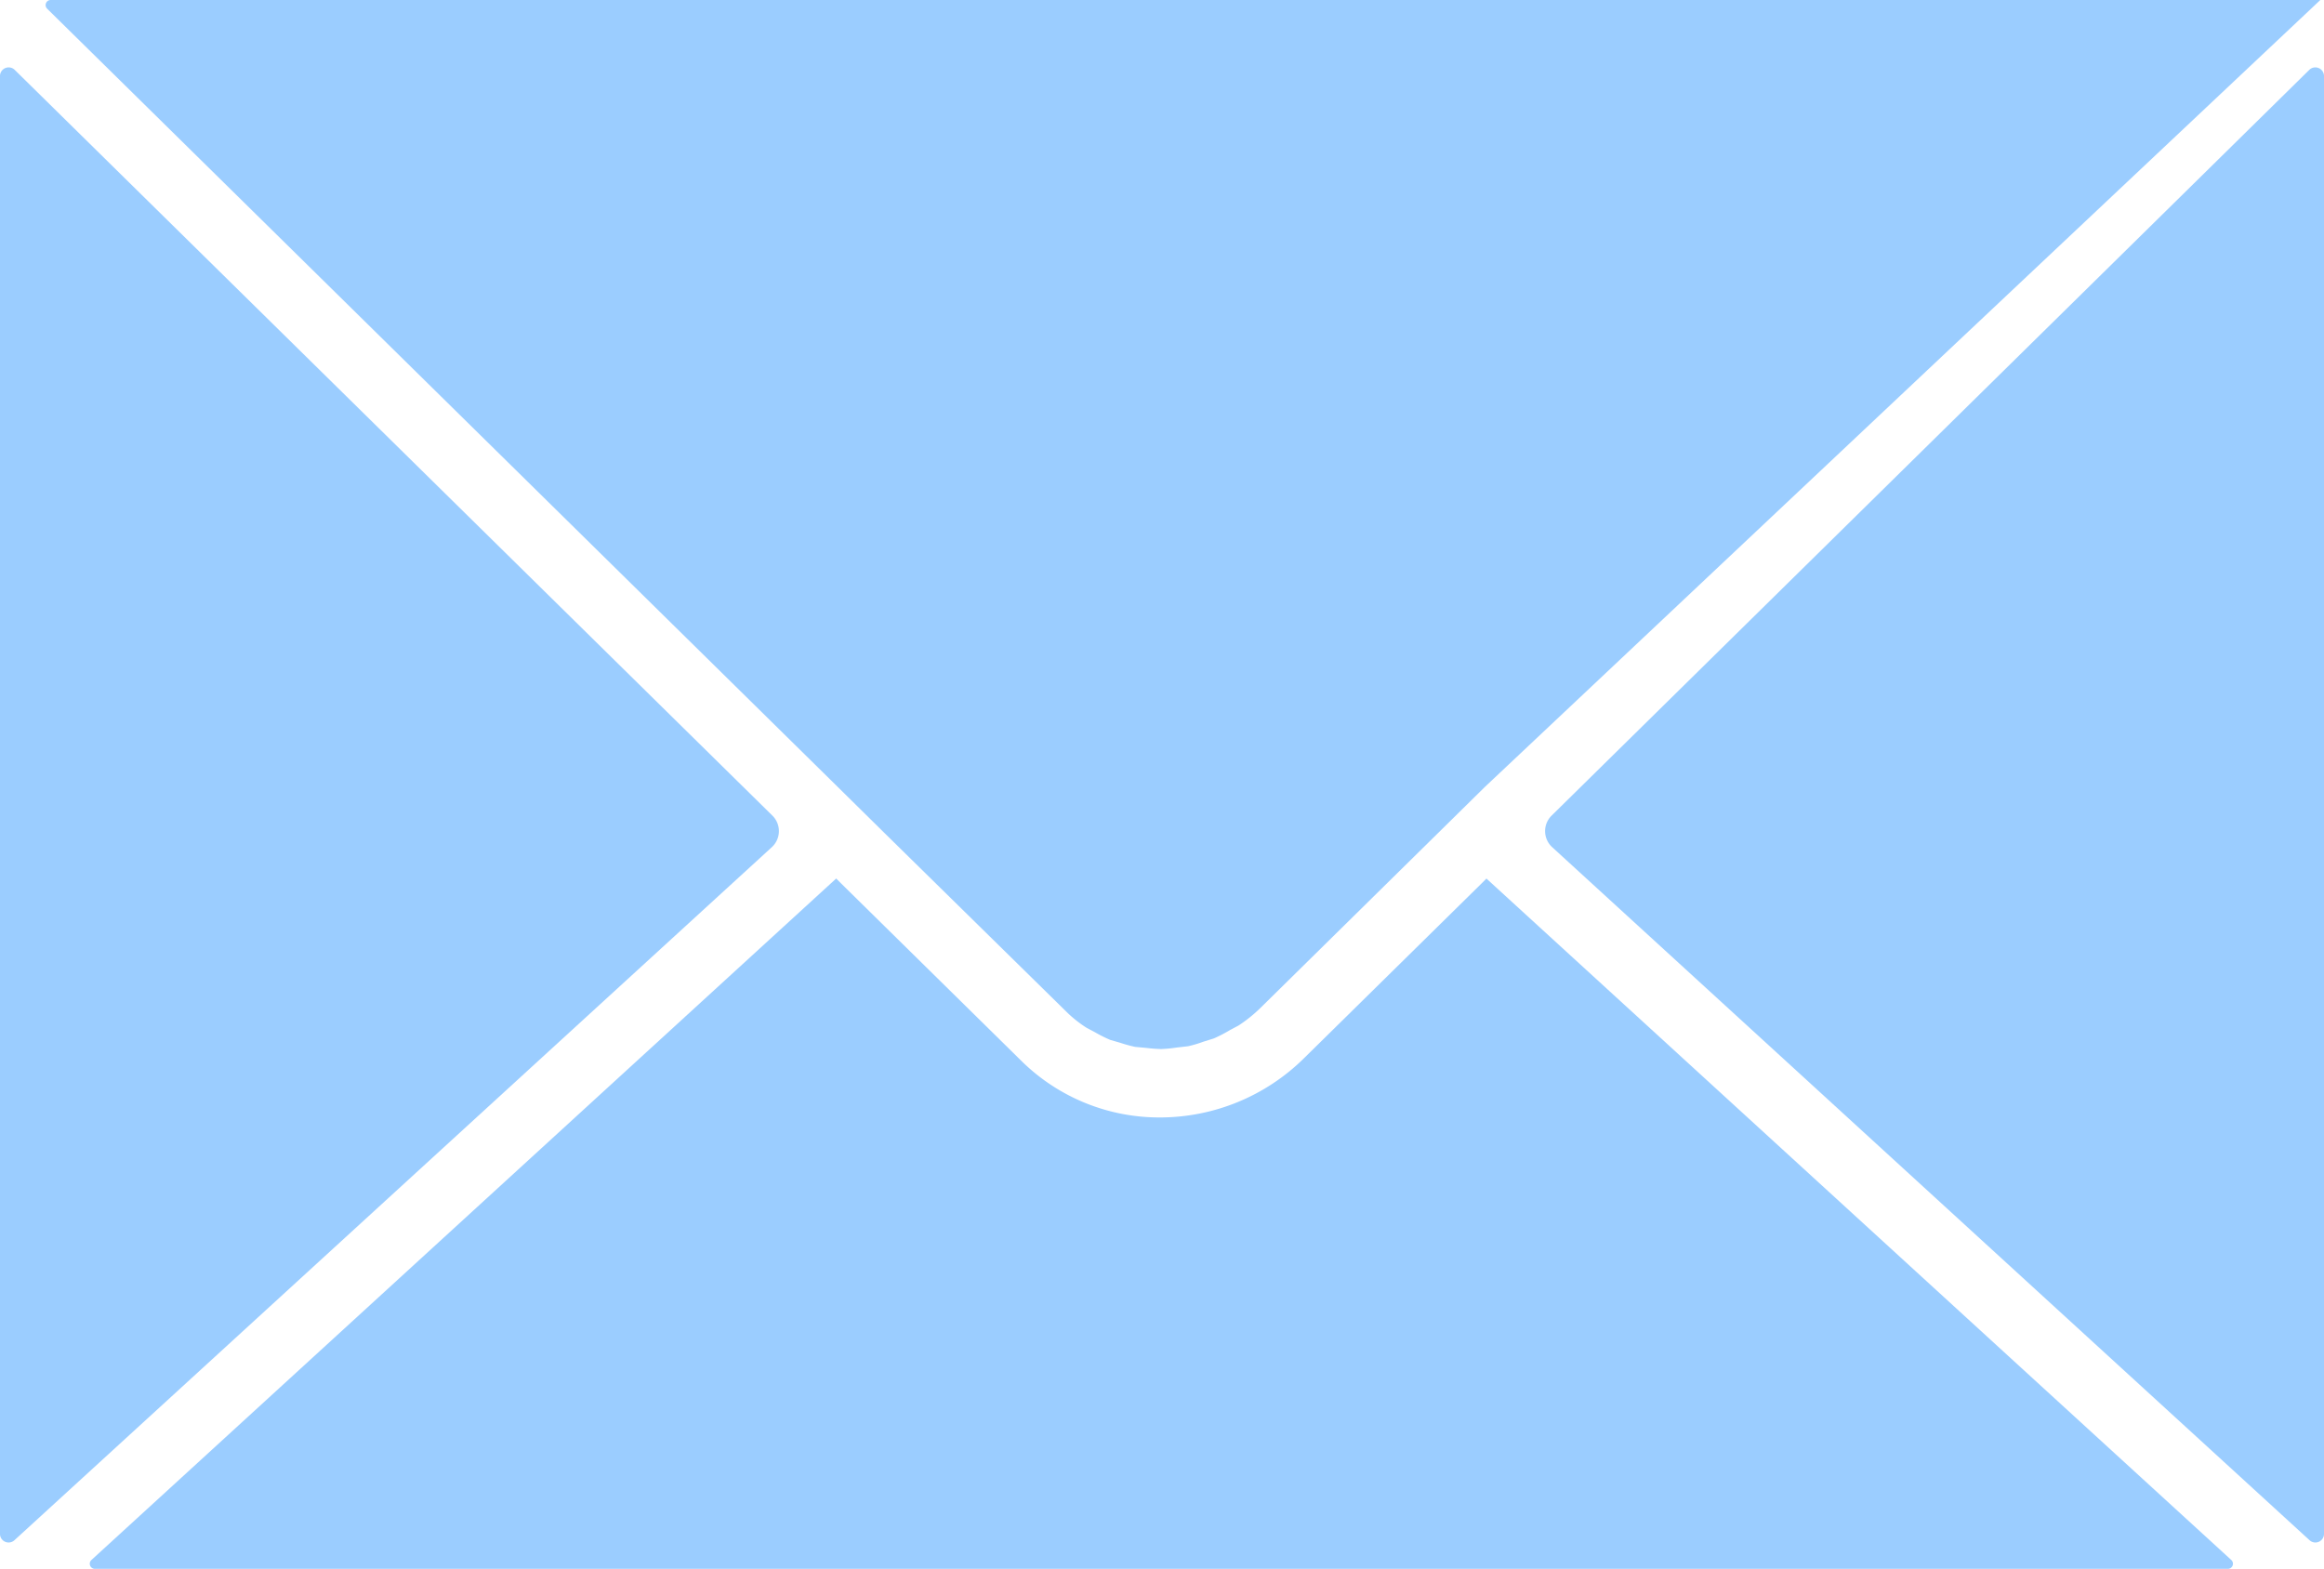 <svg xmlns="http://www.w3.org/2000/svg" xmlns:xlink="http://www.w3.org/1999/xlink" width="45.583" height="30.774" viewBox="0 0 45.583 30.774">
  <defs>
    <style>
      .cls-1 {
        fill: #9bcdff;
      }

      .cls-2 {
        clip-path: url(#clip-path);
      }
    </style>
    <clipPath id="clip-path">
      <rect id="사각형_392" data-name="사각형 392" class="cls-1" width="45.583" height="30.774"/>
    </clipPath>
  </defs>
  <g id="SMS_icon" data-name="SMS icon" class="cls-2">
    <path id="패스_664" data-name="패스 664" class="cls-1" d="M0,18.649V47.226a.169.169,0,0,0,.28.137l14.861-13.6a.427.427,0,0,0,.013-.613L.287,18.516A.17.17,0,0,0,0,18.649" transform="translate(0 -17.147)"/>
    <path id="패스_665" data-name="패스 665" class="cls-1" d="M438.977,18.649V47.226a.169.169,0,0,1-.28.137l-14.861-13.6a.427.427,0,0,1-.013-.613L438.69,18.516a.17.17,0,0,1,.287.133" transform="translate(-393.394 -17.147)"/>
    <path id="패스_666" data-name="패스 666" class="cls-1" d="M51.887,241.047l-3.468,3.414a4.021,4.021,0,0,1-2.835,1.172,3.85,3.85,0,0,1-2.717-1.108l-3.534-3.479-.1-.1L24.623,254.316a.1.1,0,0,0,.06.171H66.54a.1.1,0,0,0,.059-.171L51.987,240.947Z" transform="translate(-22.832 -223.713)"/>
    <path id="패스_667" data-name="패스 667" class="cls-1" d="M57.109,0H12.583a.1.1,0,0,0-.062.169l15.51,15.269.93.917L32.5,19.832a2.372,2.372,0,0,0,.413.331l.159.084a2.76,2.76,0,0,0,.3.151l.2.058a2.788,2.788,0,0,0,.292.08l.219.02a2.807,2.807,0,0,0,.291.022,2.554,2.554,0,0,0,.3-.029l.227-.026a2.33,2.33,0,0,0,.3-.089l.206-.064a2.857,2.857,0,0,0,.319-.166l.164-.087a2.8,2.8,0,0,0,.436-.351l3.467-3.414.931-.917" transform="translate(-11.598)"/>
  </g>
</svg>

